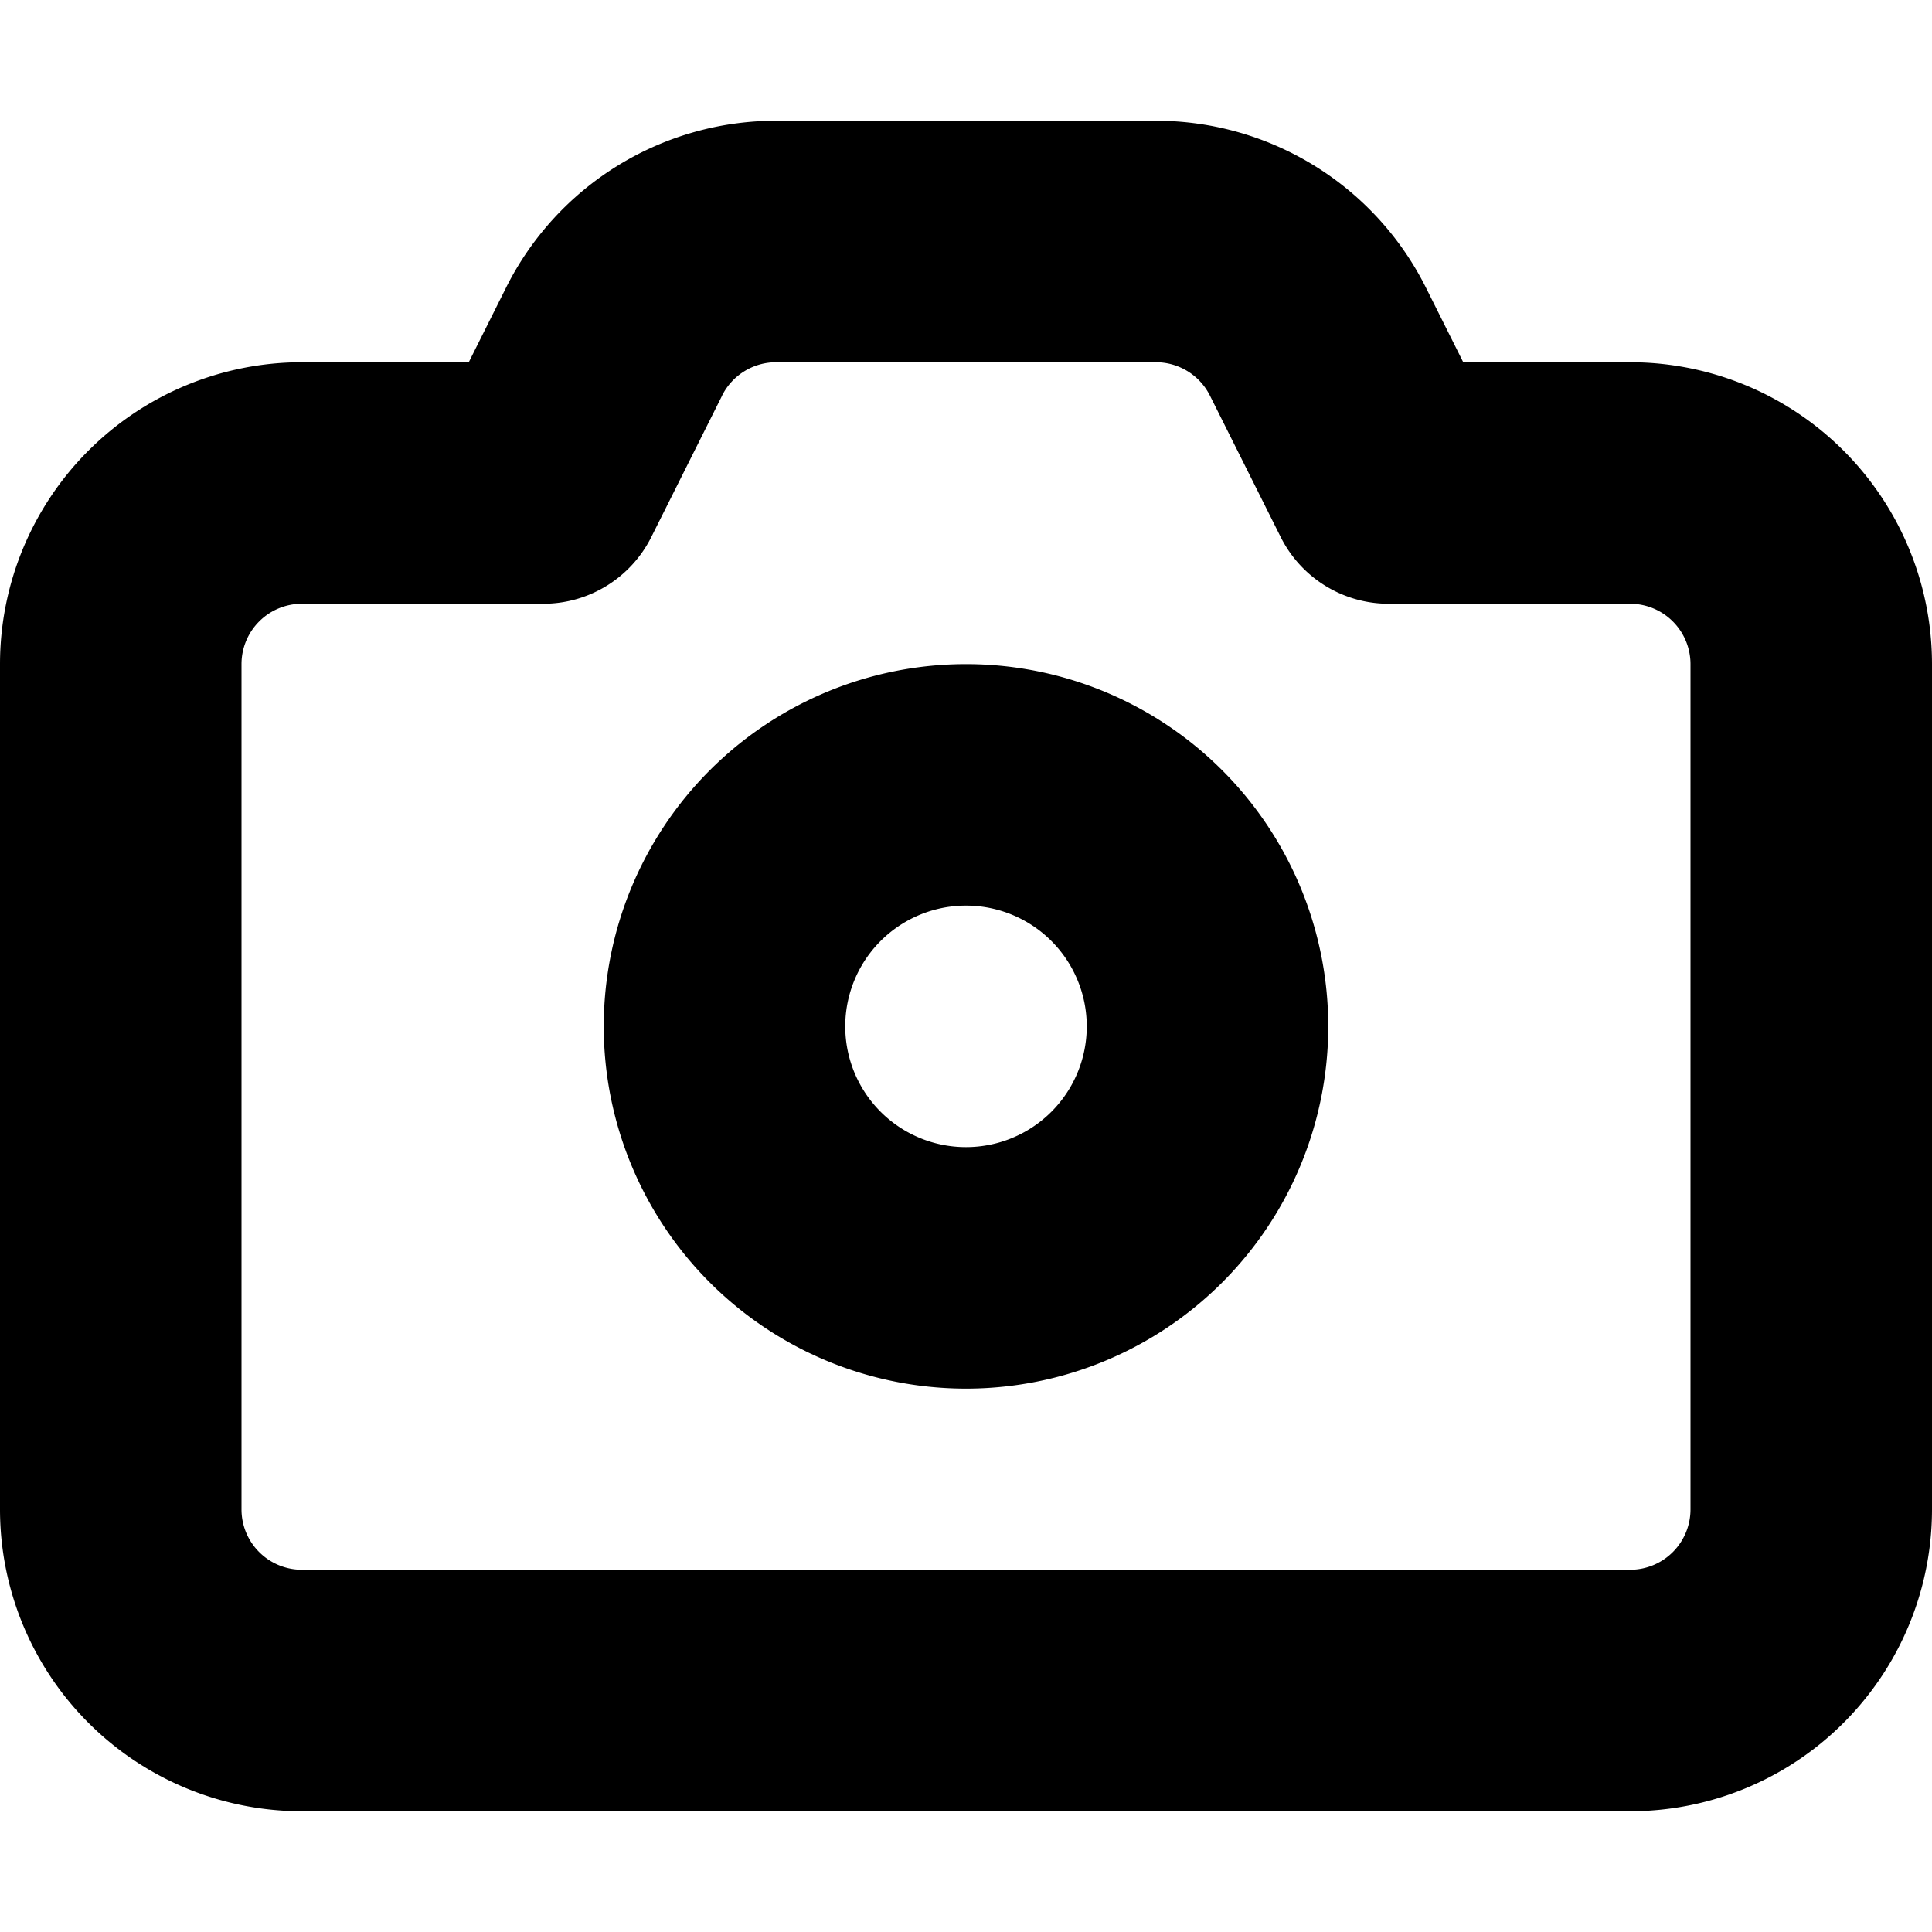 <svg viewBox="0 0 16 16" xmlns="http://www.w3.org/2000/svg">
  <path
    fill-rule="evenodd"
    clip-rule="evenodd"
    d="M8 5.5a3 3 0 1 0 0 6 3 3 0 0 0 0-6Zm-1 3a1 1 0 1 1 2 0 1 1 0 0 1-2 0Z"
  />
  <path
    fill-rule="evenodd"
    clip-rule="evenodd"
    d="M6.427 1a2.5 2.5 0 0 0-2.236 1.382L3.882 3H2.5A2.5 2.5 0 0 0 0 5.5v7A2.5 2.5 0 0 0 2.5 15h11a2.5 2.5 0 0 0 2.5-2.5v-7A2.5 2.5 0 0 0 13.5 3h-1.382l-.309-.618A2.5 2.5 0 0 0 9.573 1H6.427ZM5.98 3.276A.5.5 0 0 1 6.427 3h3.146a.5.5 0 0 1 .447.276l.586 1.171A1 1 0 0 0 11.5 5h2a.5.5 0 0 1 .5.5v7a.5.5 0 0 1-.5.5h-11a.5.5 0 0 1-.5-.5v-7a.5.5 0 0 1 .5-.5h2a1 1 0 0 0 .894-.553l.586-1.17Z"
  />
</svg>
